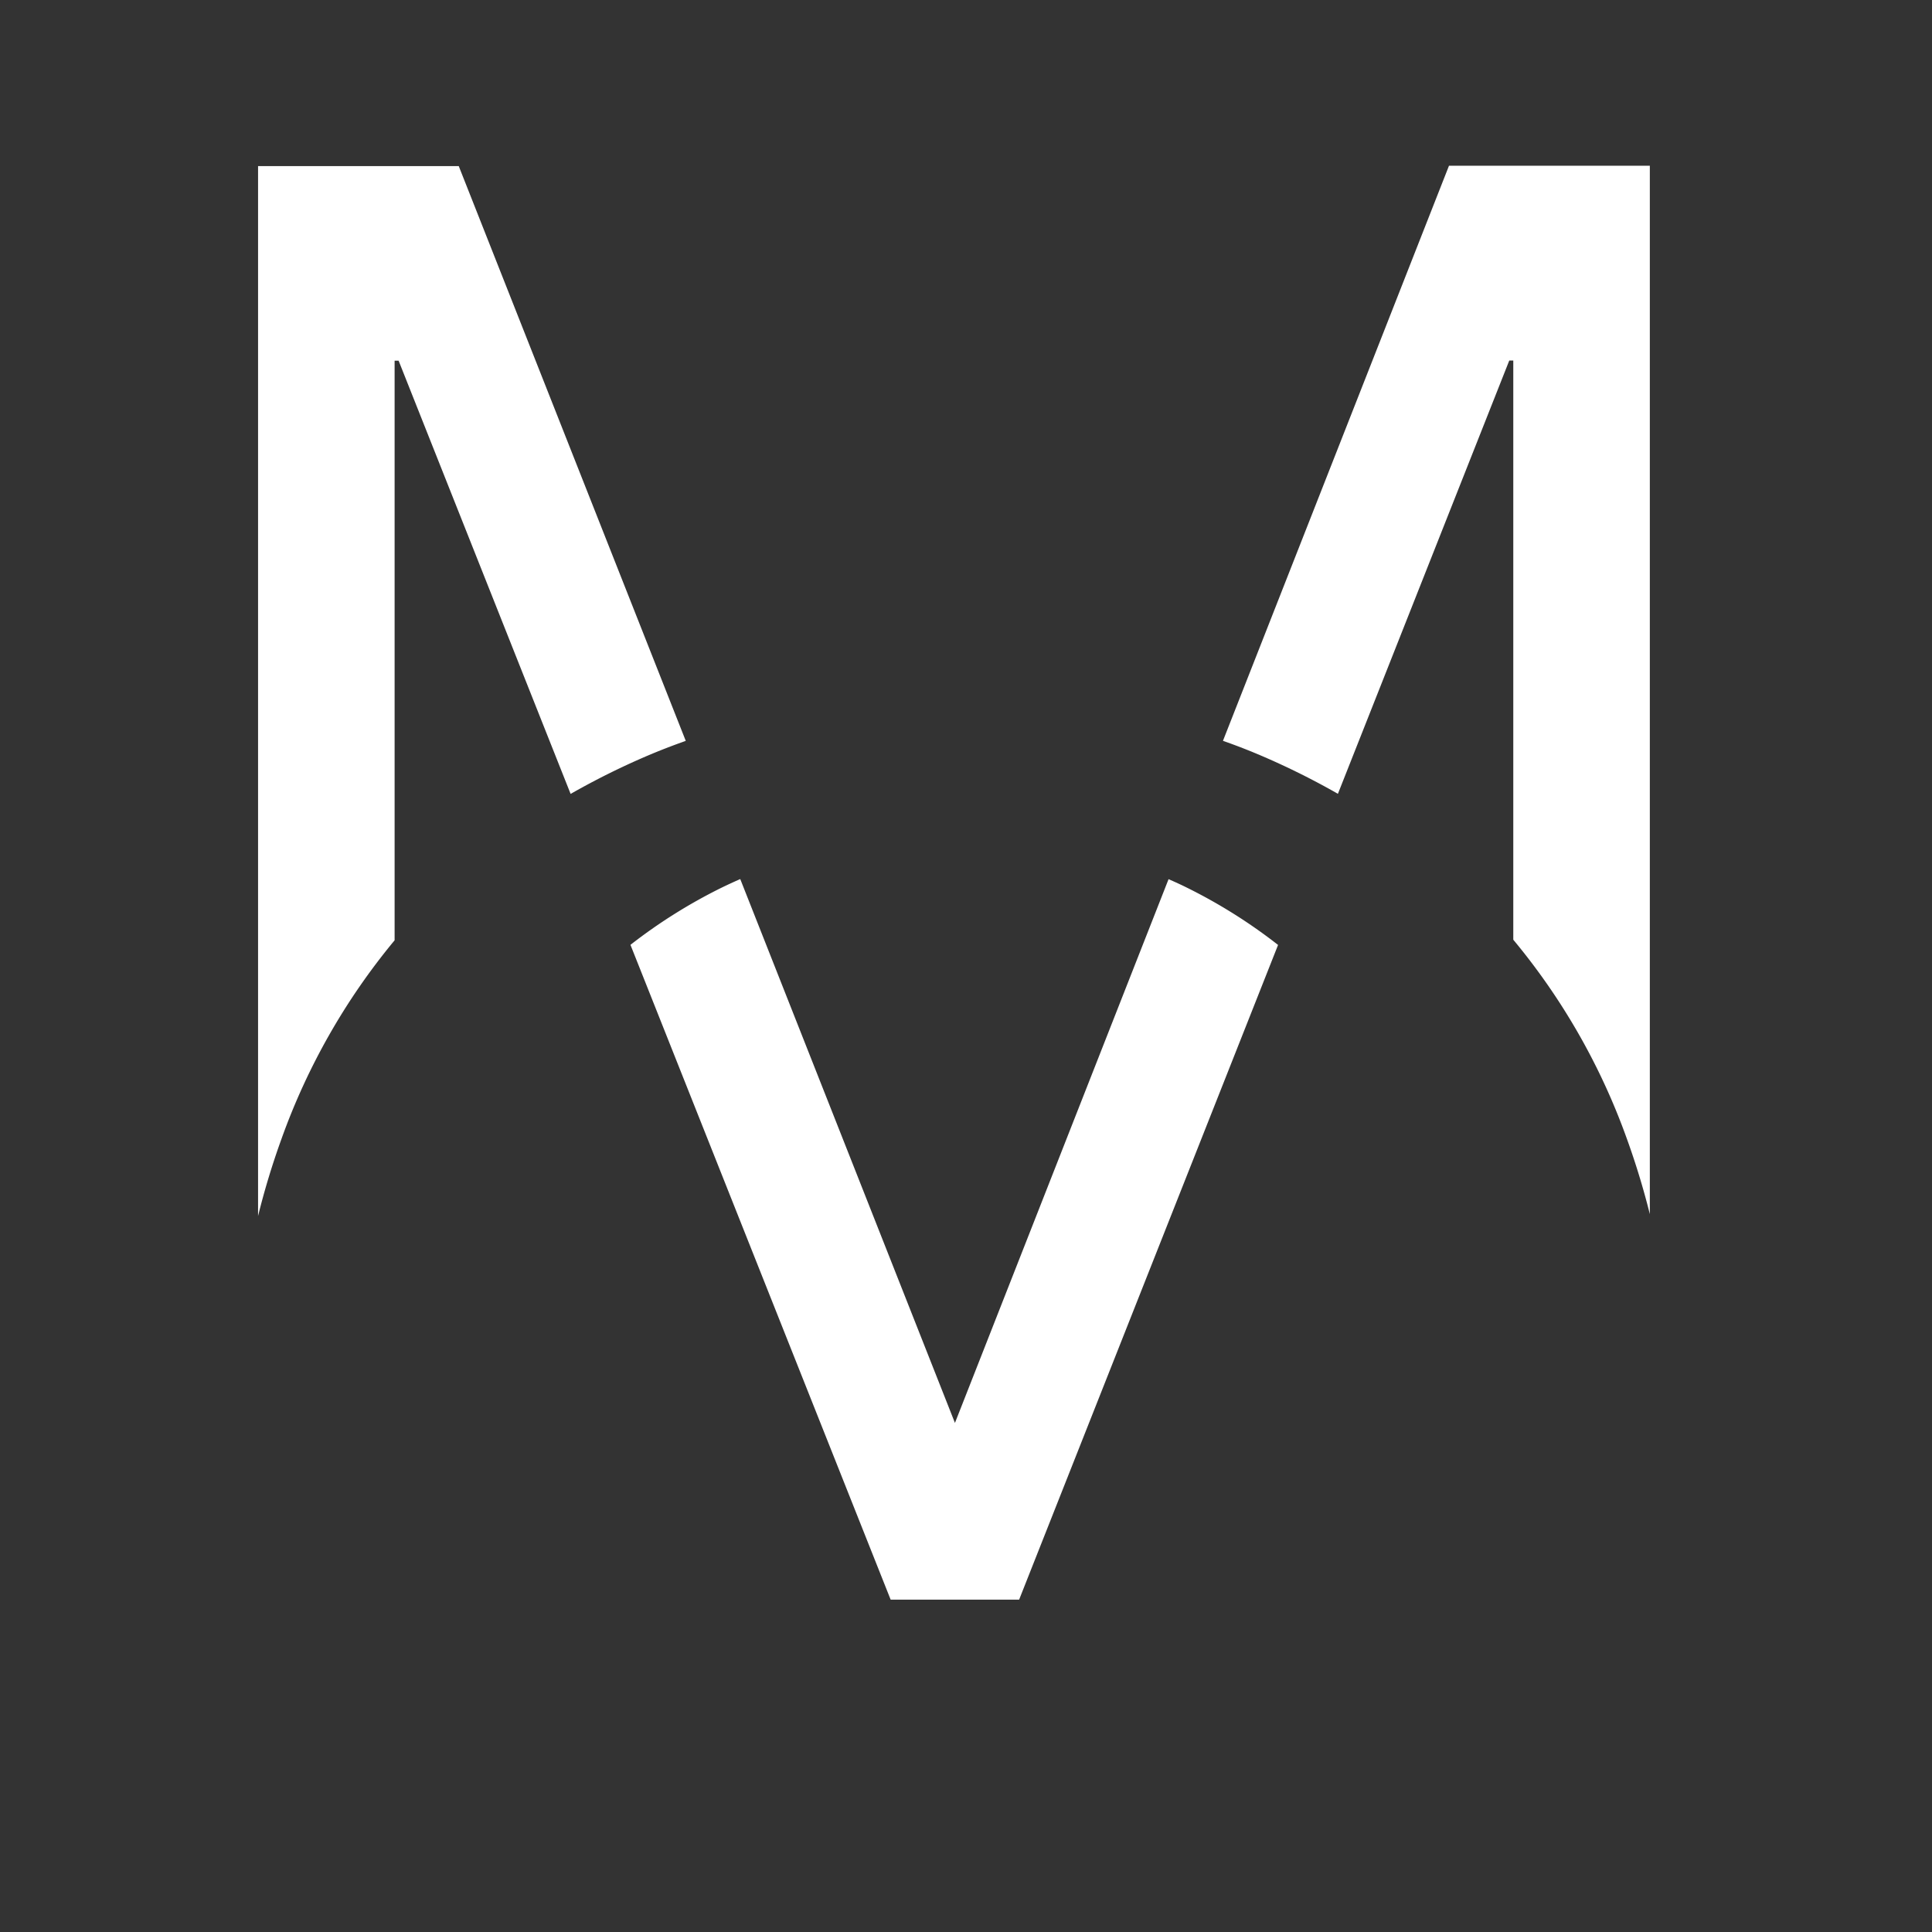 <svg id="Layer_1" data-name="Layer 1" xmlns="http://www.w3.org/2000/svg" viewBox="0 0 400 400"><rect x="0" y="0" width="400" height="400" fill="#333333" stroke="none"/><defs><style>.cls-1{fill:#fff;}</style></defs><title>Artboard 1</title><path class="cls-1" d="M261.39,156.57A155.49,155.49,0,0,1,277,164.35l35.48-89.71h.83V194.56a136.19,136.19,0,0,1,23.53,41.25,159,159,0,0,1,4.74,15.56V34.31H300L253.2,153.38C256,154.36,258.72,155.42,261.39,156.57Z"/><path class="cls-1" d="M184.4,331.19H211l53.61-135.55a109.28,109.28,0,0,0-18.81-11.83c-1.26-.63-2.56-1.22-3.86-1.79L197.71,294.6,153.26,182c-1.34.59-2.67,1.2-4,1.85a109.3,109.3,0,0,0-18.73,11.77Z"/><path class="cls-1" d="M58.27,235.82A136.17,136.17,0,0,1,81.7,194.68v-120h.83l35.61,89.69a155.42,155.42,0,0,1,15.57-7.76c2.7-1.16,5.46-2.23,8.27-3.22l-47-119H53.43V251.76A159.17,159.17,0,0,1,58.27,235.82Z"/></svg>